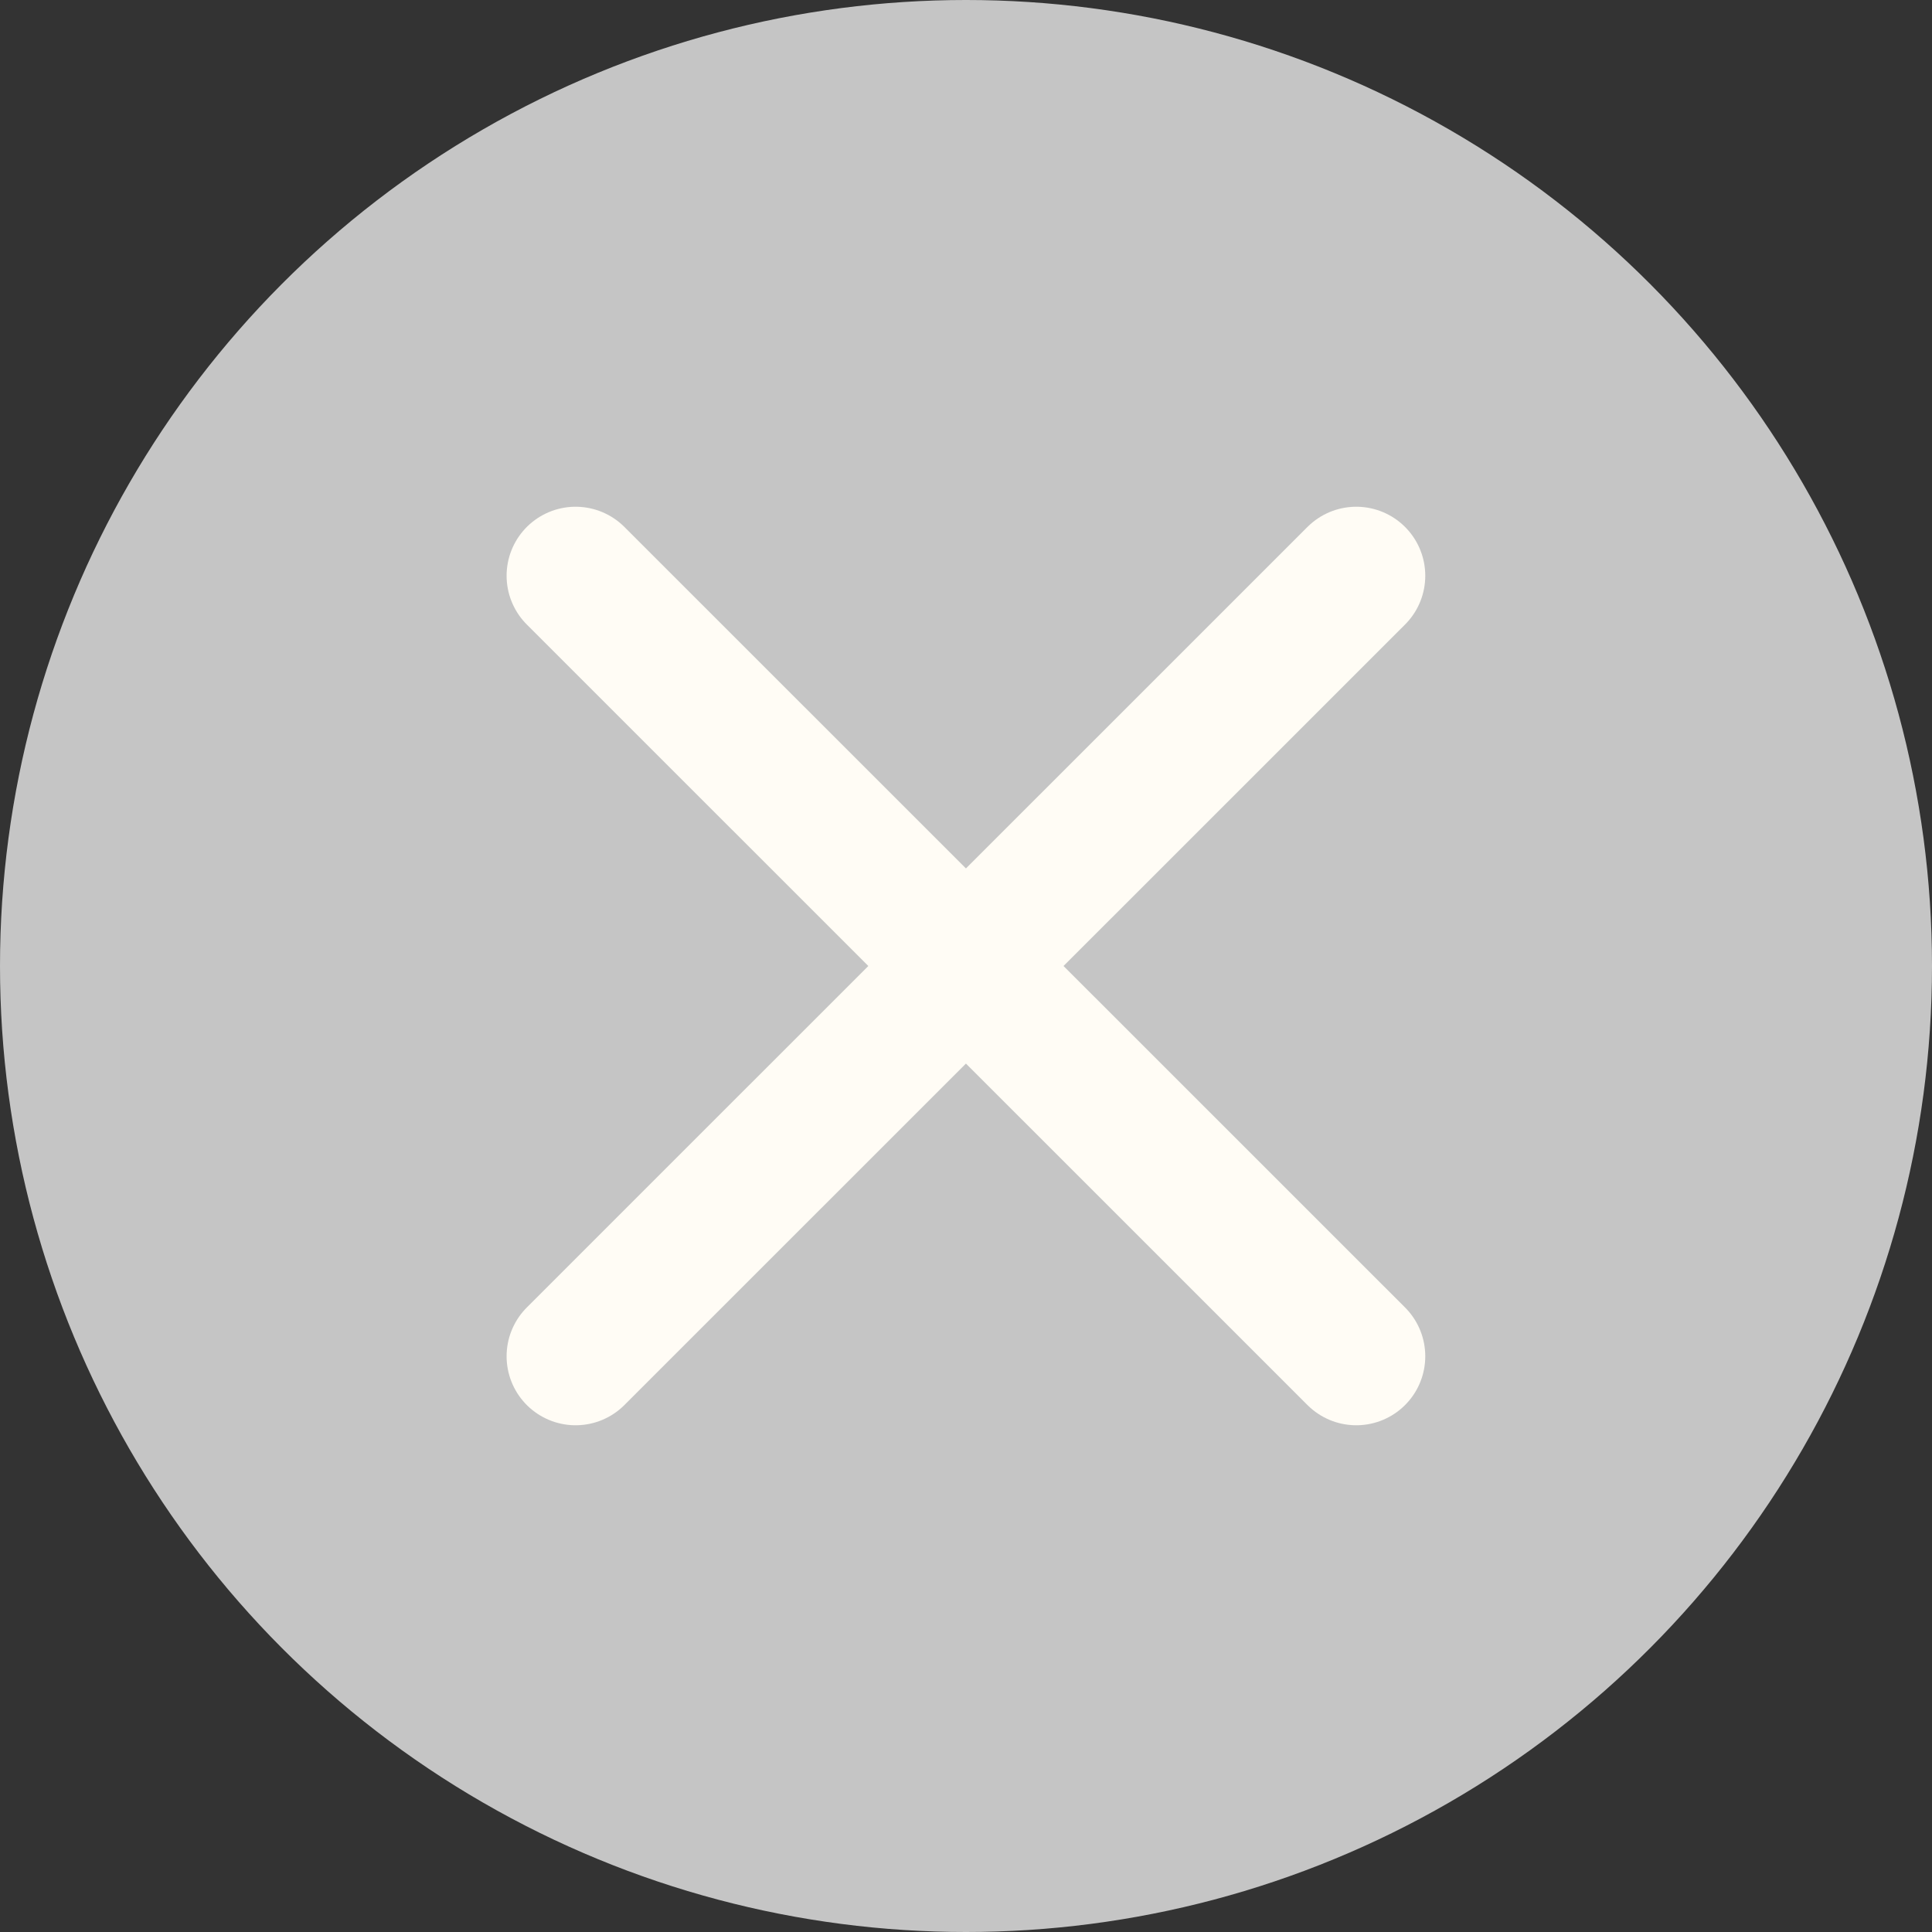 <svg width="14" height="14" viewBox="0 0 14 14" fill="none" xmlns="http://www.w3.org/2000/svg">
<rect x="0" y="0" width="14" height="14" fill="#333333" stroke="none"/>
<g id="Group 836">
<circle id="Ellipse 78" cx="7" cy="7" r="7" fill="#C5C5C5"/>
<g id="Group 835">
<path id="Line 121" d="M4.171 9.828L9.828 4.172" stroke="#FFFCF5" stroke-linecap="round"/>
<path id="Line 122" d="M4.171 4.172L9.828 9.828" stroke="#FFFCF5" stroke-linecap="round"/>
</g>
</g>
</svg>
